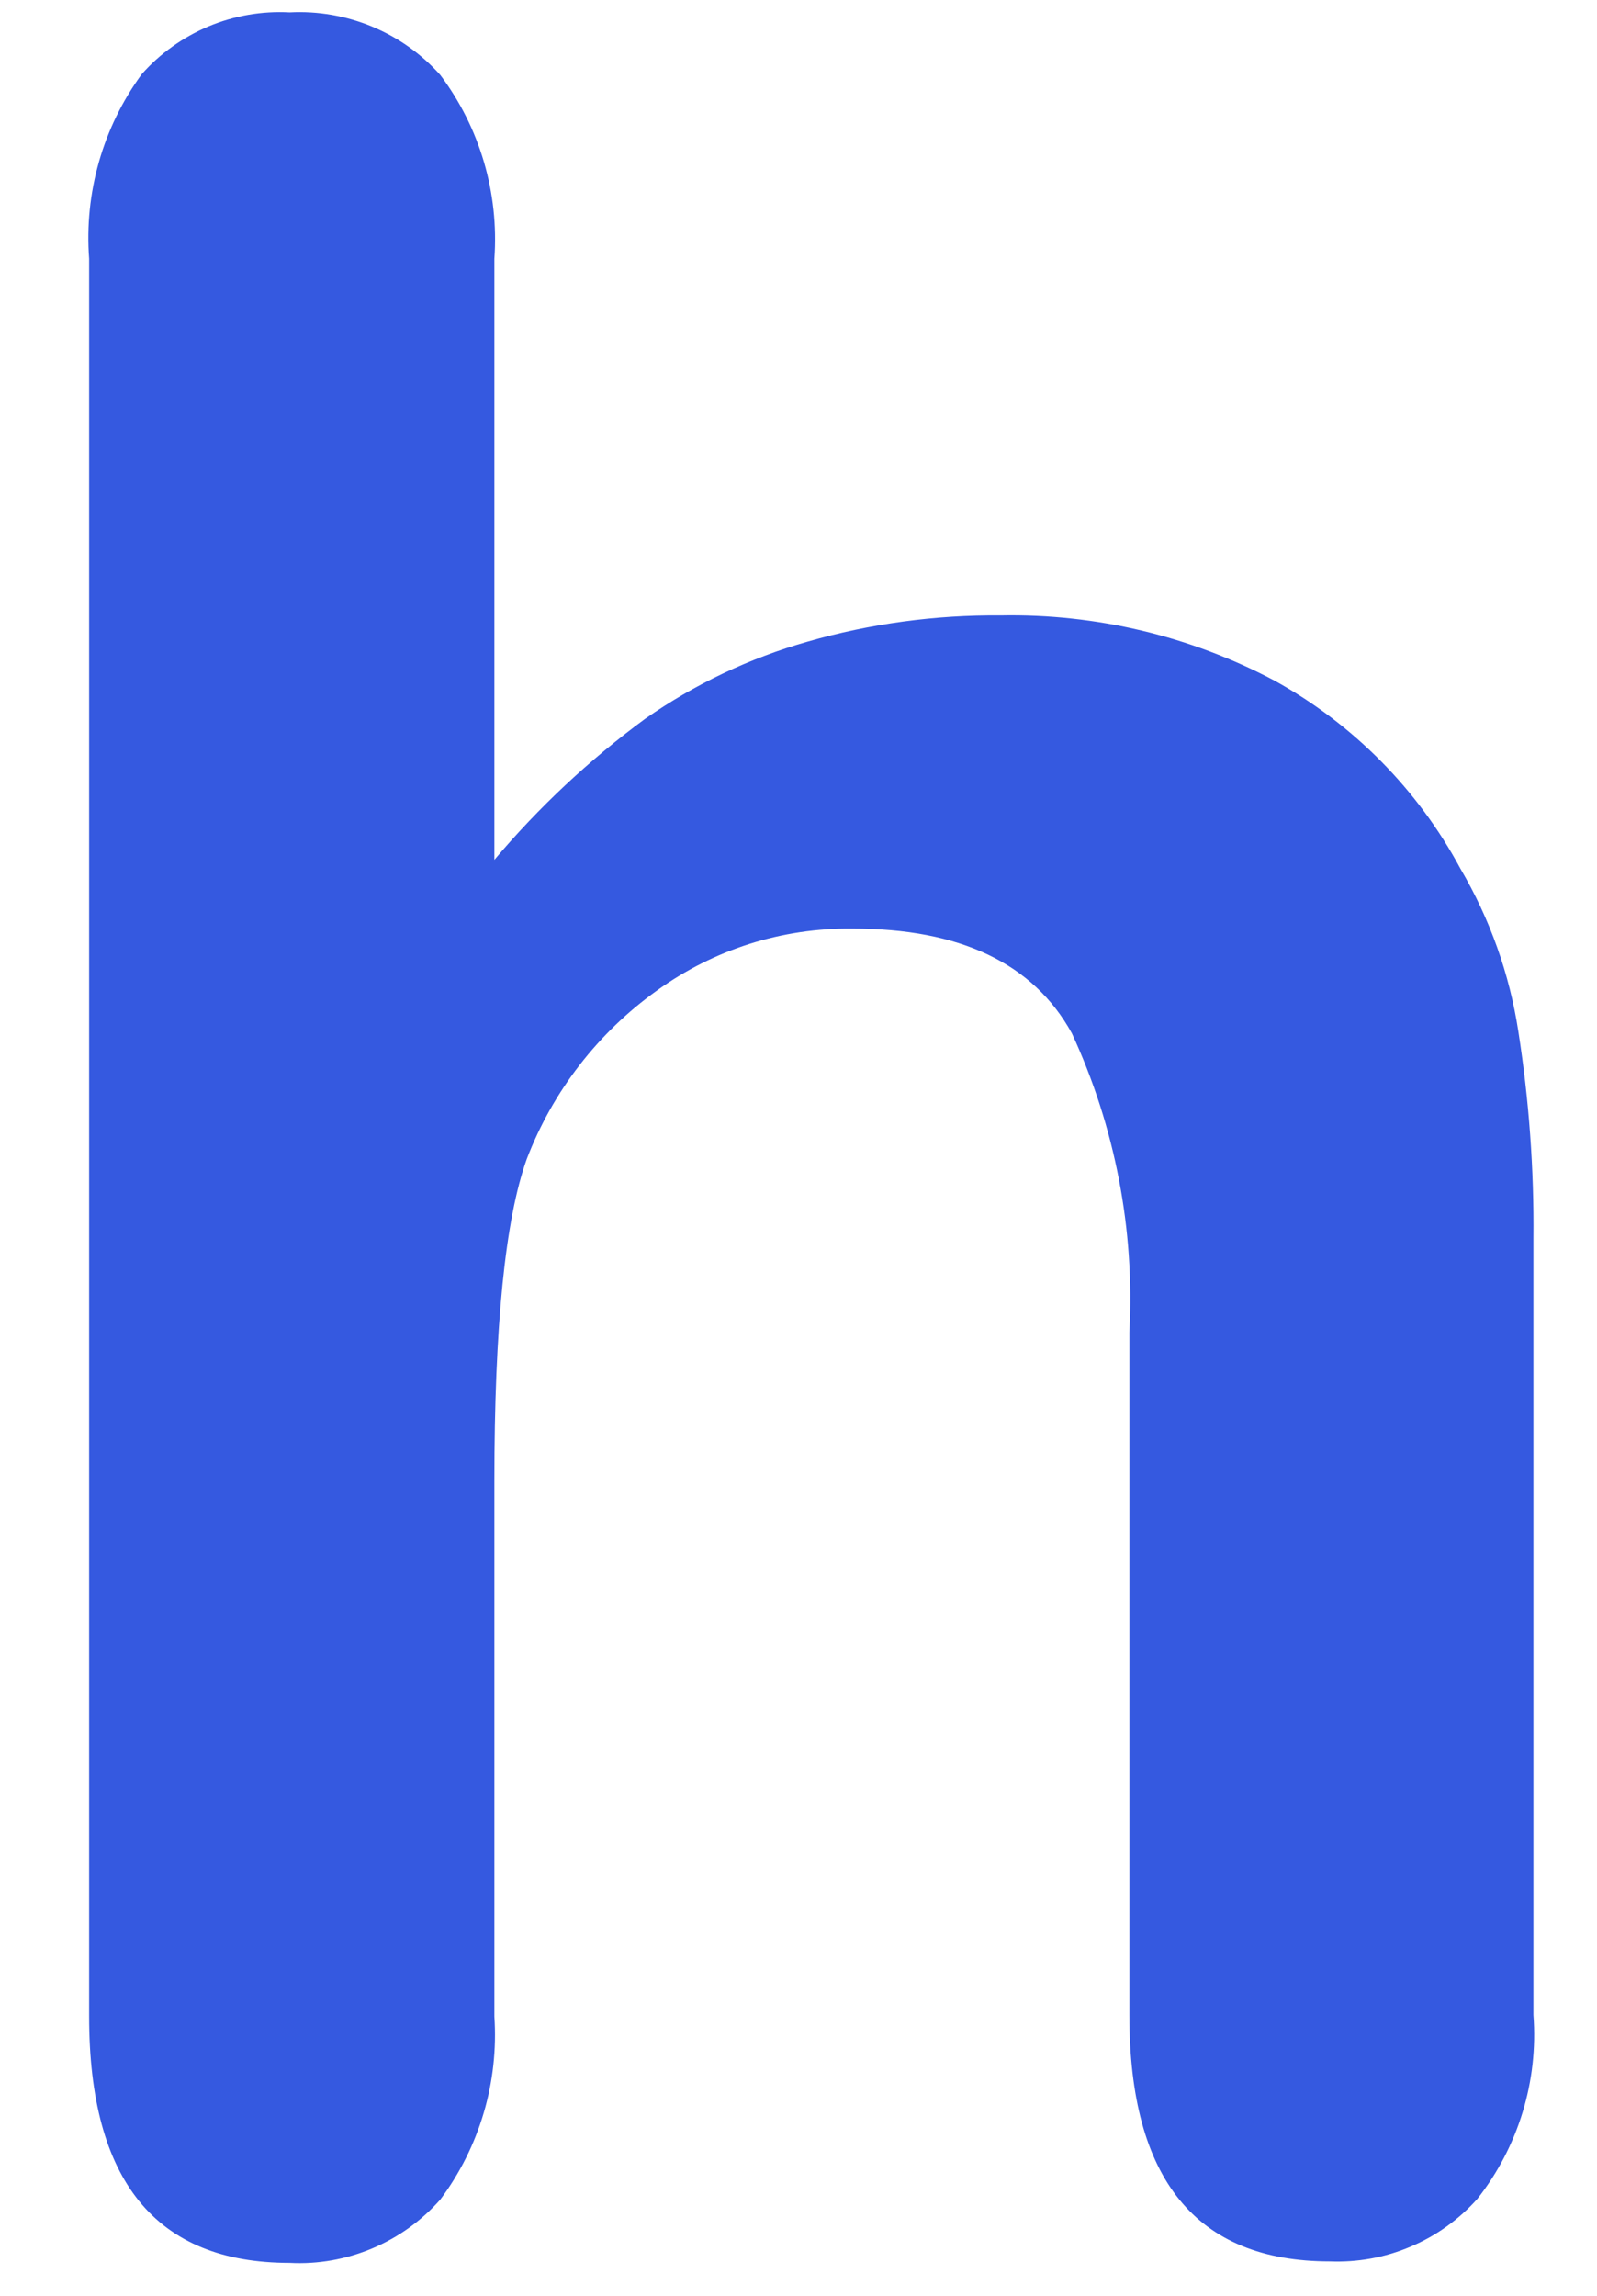<svg width="16" height="23" viewBox="0 0 16 23" fill="none" xmlns="http://www.w3.org/2000/svg">
<path d="M4.953 2.593V8.614C5.399 8.086 5.905 7.612 6.462 7.202C6.958 6.855 7.509 6.593 8.091 6.428C8.72 6.247 9.372 6.159 10.027 6.165C10.982 6.147 11.926 6.372 12.77 6.819C13.559 7.255 14.205 7.909 14.632 8.703C14.927 9.205 15.124 9.758 15.212 10.333C15.319 11.019 15.37 11.713 15.363 12.407V20.186C15.413 20.848 15.212 21.506 14.802 22.028C14.617 22.235 14.389 22.399 14.133 22.507C13.878 22.616 13.601 22.666 13.324 22.655C11.985 22.655 11.315 21.832 11.315 20.186V13.348C11.37 12.317 11.172 11.289 10.739 10.352C10.352 9.65 9.618 9.301 8.537 9.303C7.836 9.295 7.151 9.512 6.582 9.923C5.992 10.345 5.538 10.932 5.278 11.61C5.061 12.214 4.953 13.29 4.953 14.838V20.201C4.997 20.858 4.805 21.509 4.411 22.036C4.223 22.248 3.99 22.415 3.729 22.525C3.467 22.635 3.185 22.685 2.902 22.67C1.563 22.67 0.893 21.847 0.893 20.201V2.593C0.843 1.933 1.03 1.277 1.42 0.743C1.604 0.535 1.834 0.372 2.09 0.264C2.347 0.157 2.624 0.109 2.902 0.124C3.184 0.109 3.466 0.158 3.727 0.266C3.989 0.375 4.222 0.54 4.411 0.751C4.808 1.279 5 1.933 4.953 2.593Z" fill="#3559E0"/>
</svg>
